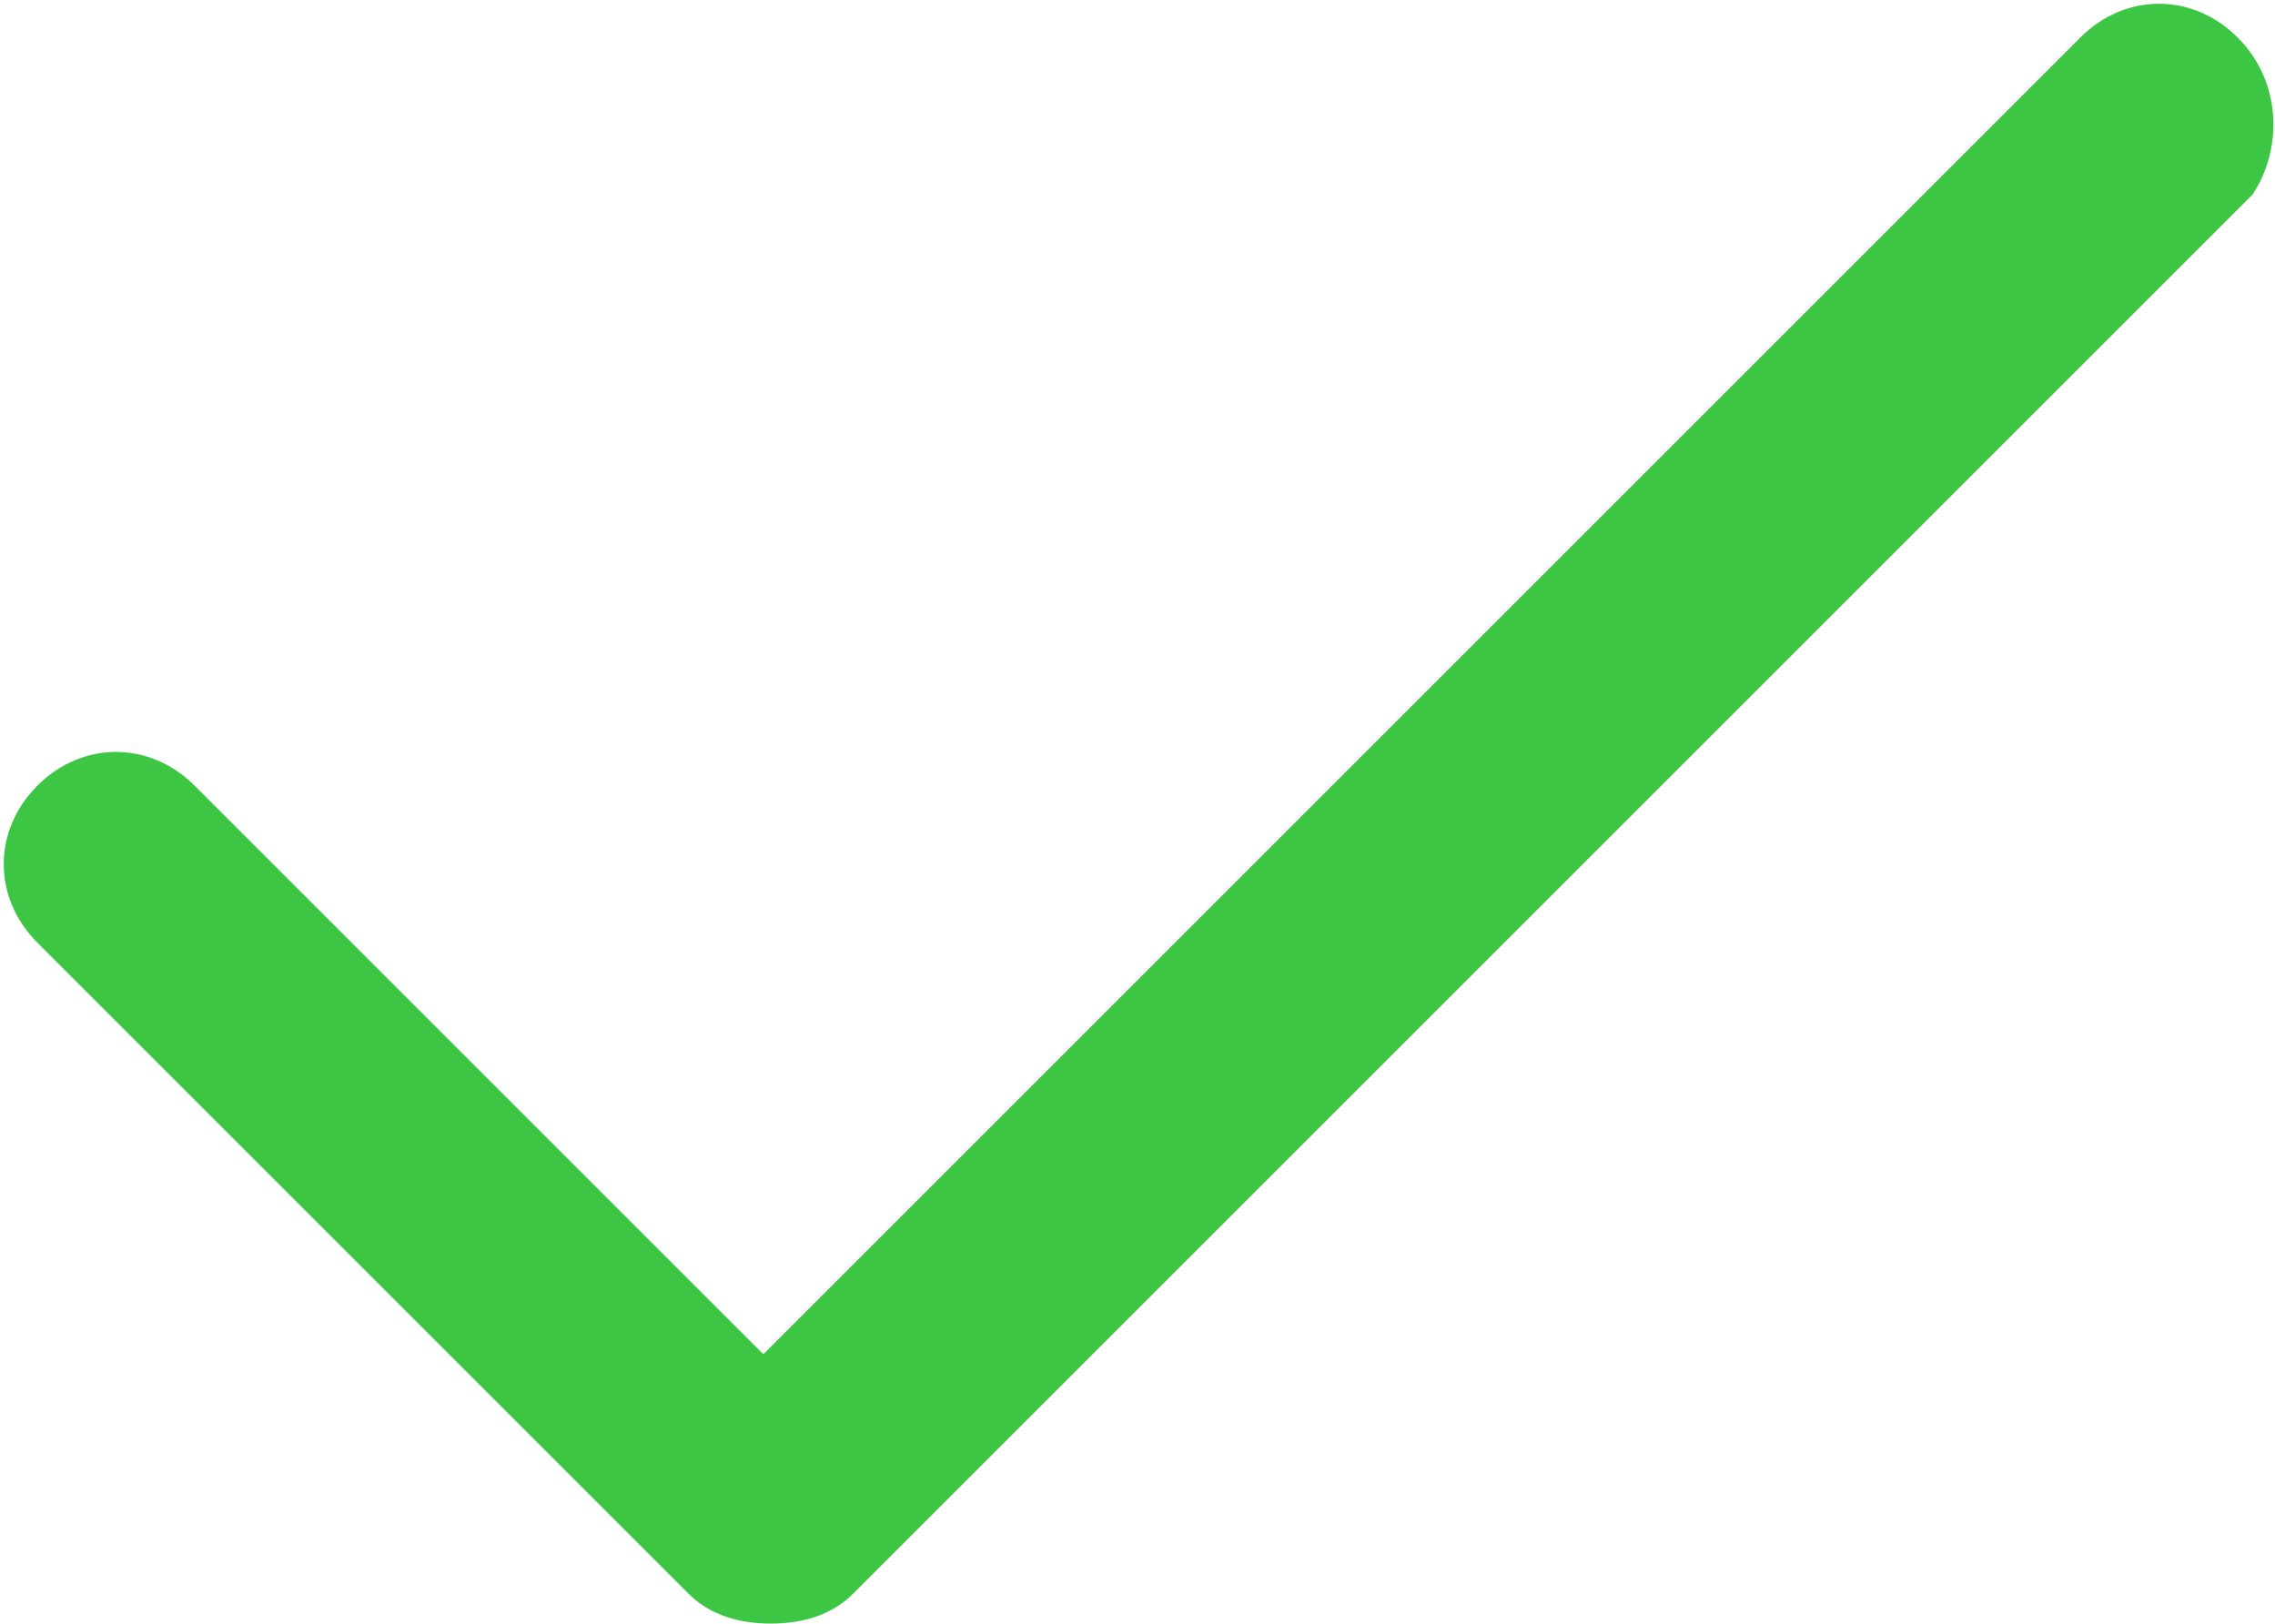 <?xml version="1.0" encoding="utf-8"?>
<!-- Generator: Adobe Illustrator 18.1.0, SVG Export Plug-In . SVG Version: 6.00 Build 0)  -->
<!DOCTYPE svg PUBLIC "-//W3C//DTD SVG 1.1//EN" "http://www.w3.org/Graphics/SVG/1.1/DTD/svg11.dtd">
<svg version="1.1" id="Layer_1" xmlns="http://www.w3.org/2000/svg" xmlns:xlink="http://www.w3.org/1999/xlink" x="0px" y="0px"
	 viewBox="-169 273.2 30.4 21.7" enable-background="new -169 273.2 30.4 21.7" xml:space="preserve">
<path fill="#3DC644" d="M-139.1,273.7c-0.6-0.6-1.5-0.6-2.1,0l-17.6,17.6l-7.6-7.6c-0.6-0.6-1.5-0.6-2.1,0s-0.6,1.5,0,2.1l8.7,8.7
	c0.3,0.3,0.7,0.4,1.1,0.4s0.8-0.1,1.1-0.4l18.7-18.7C-138.5,275.2-138.5,274.3-139.1,273.7z"/>
</svg>
